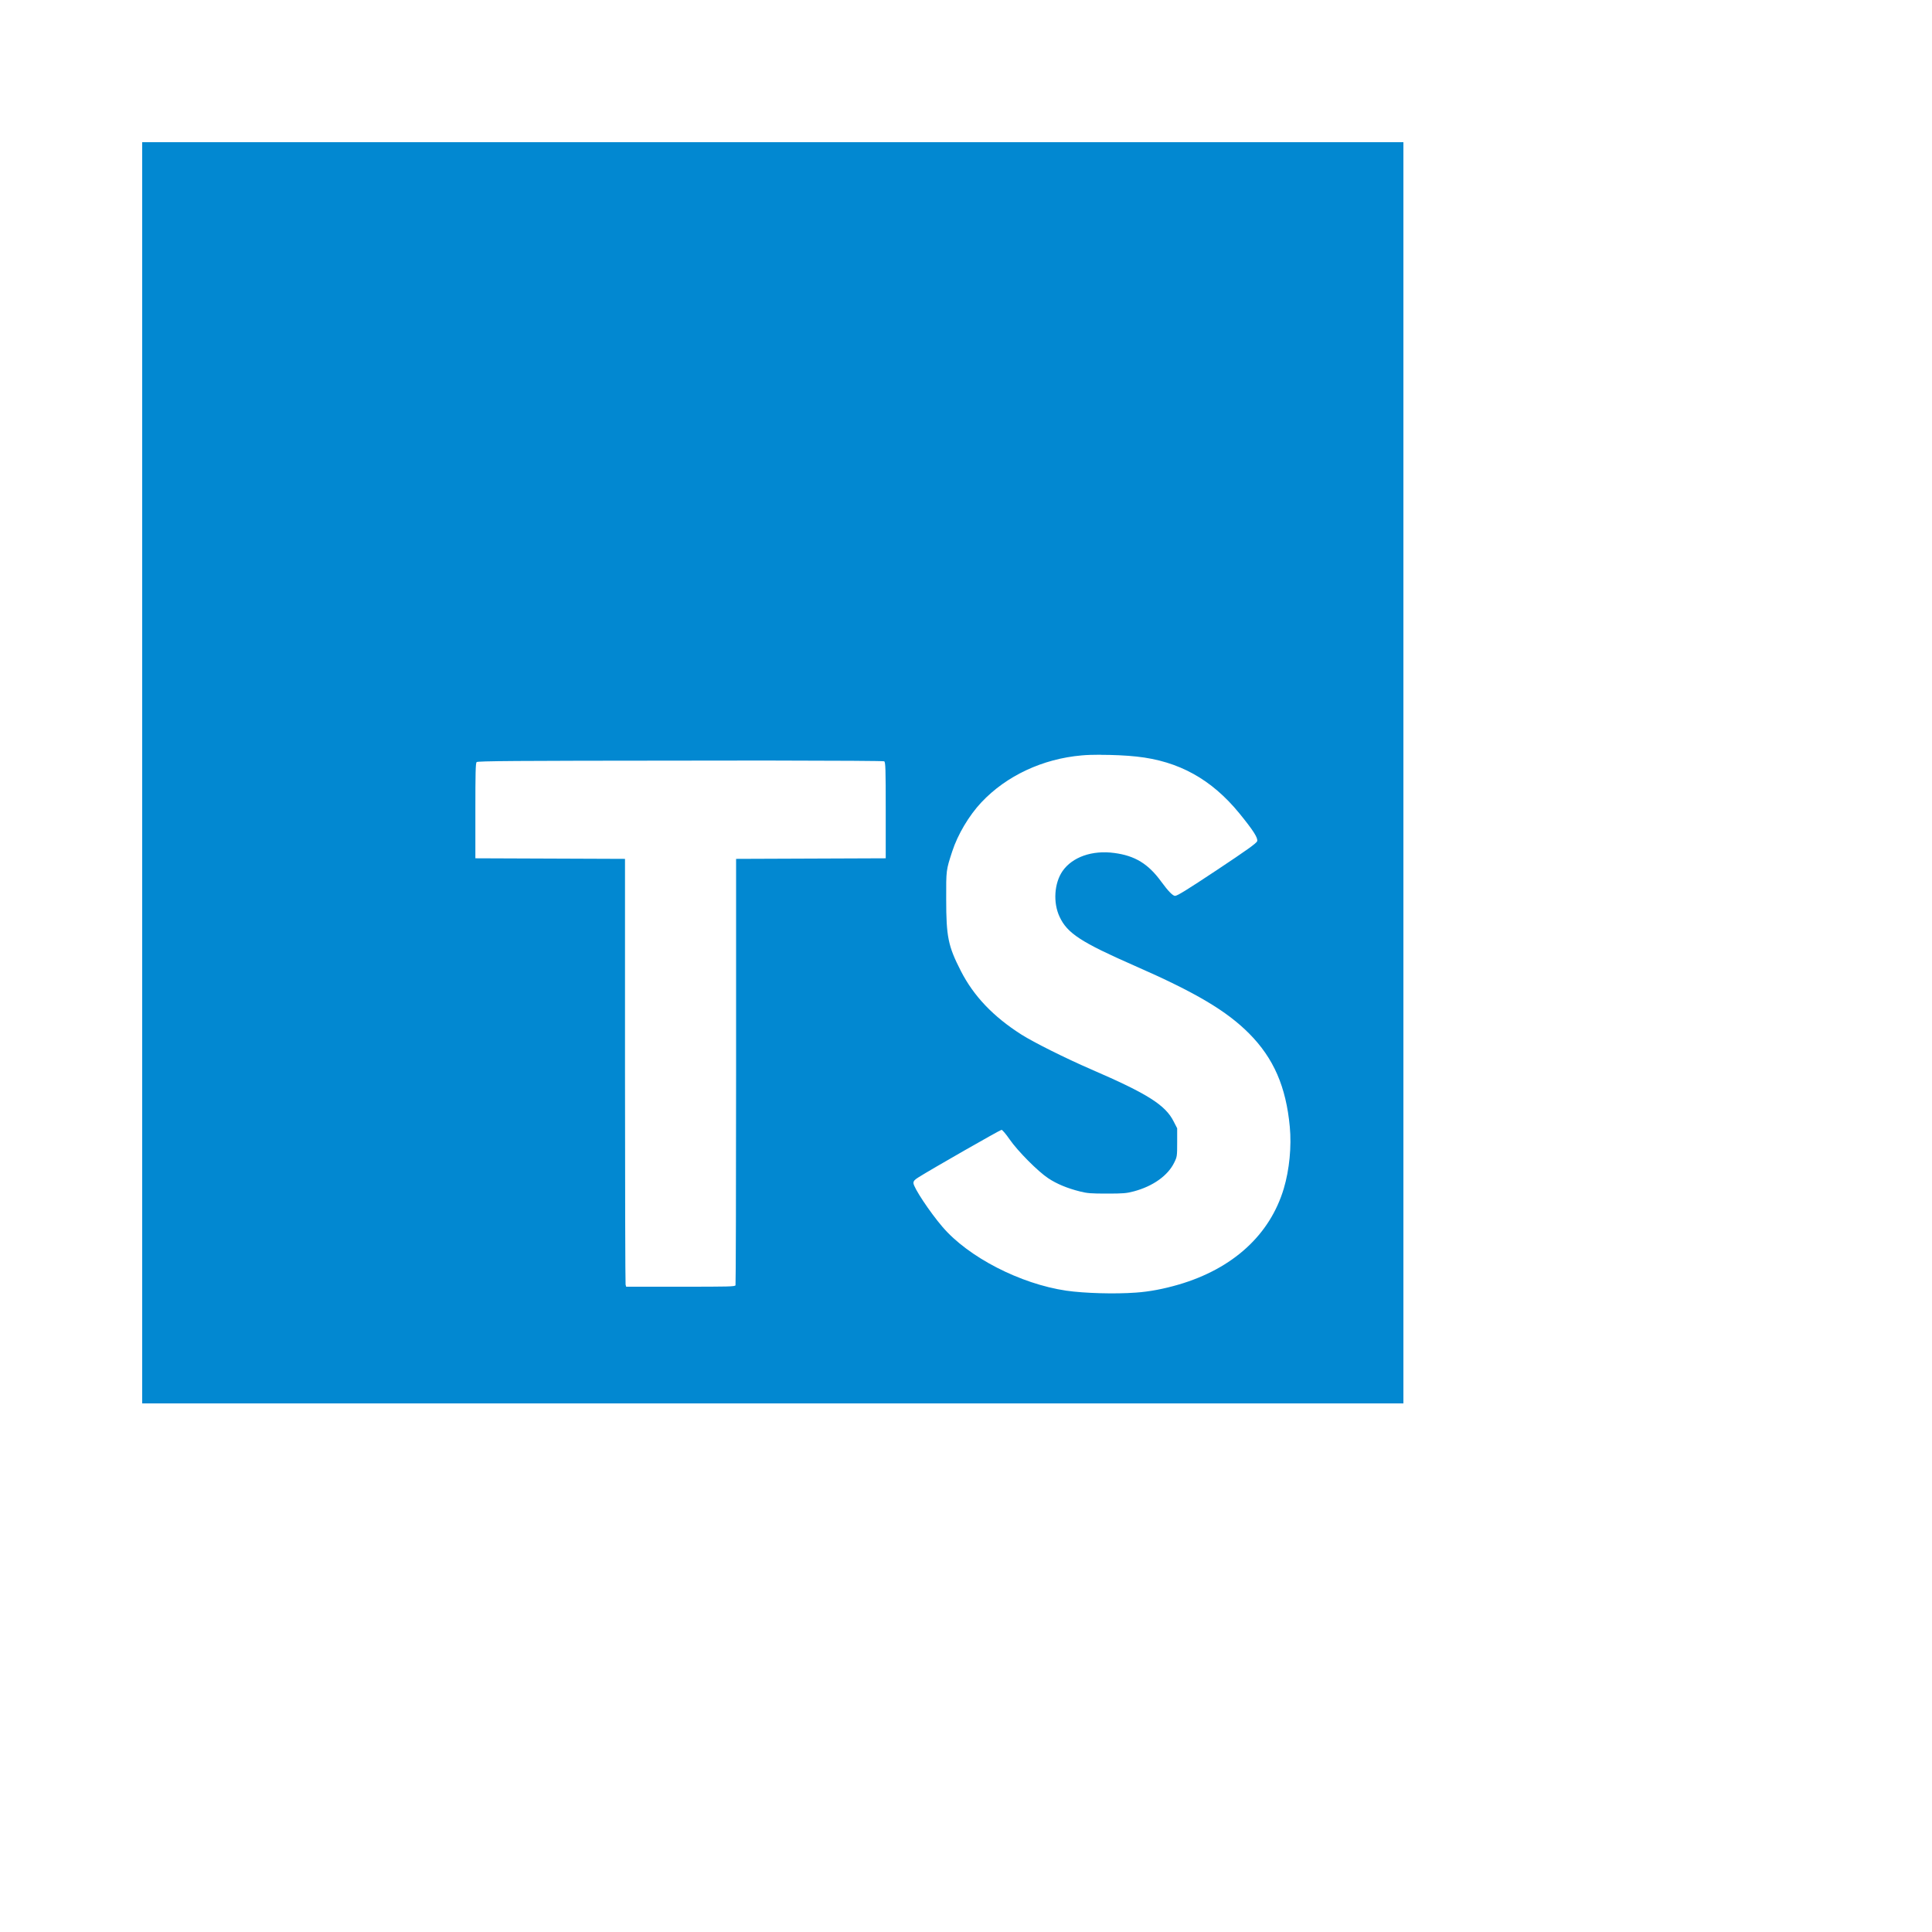 <svg width="20" height="20" viewBox="0 0 20 20" fill="none" xmlns="http://www.w3.org/2000/svg">
<path fill-rule="evenodd" clip-rule="evenodd" d="M1.472 1.472V14.528H14.528V1.472H1.472ZM11.393 7.813V7.814C11.518 7.814 11.66 7.82 11.767 7.832C12.203 7.879 12.542 8.067 12.831 8.421C12.975 8.598 13.024 8.675 13.014 8.708C13.007 8.729 12.908 8.8 12.595 9.008C12.286 9.213 12.187 9.274 12.164 9.274C12.141 9.274 12.092 9.224 12.022 9.128C11.887 8.942 11.749 8.858 11.535 8.83C11.306 8.799 11.1 8.872 10.999 9.018C10.913 9.143 10.9 9.345 10.969 9.491C11.048 9.661 11.191 9.754 11.742 9.996C12.377 10.274 12.698 10.464 12.933 10.701C13.185 10.956 13.313 11.249 13.352 11.665C13.371 11.868 13.348 12.108 13.29 12.303C13.147 12.782 12.764 13.133 12.201 13.298C12.046 13.343 11.901 13.371 11.758 13.381C11.539 13.397 11.226 13.388 11.038 13.361C10.562 13.291 10.024 13.014 9.756 12.7C9.624 12.546 9.456 12.292 9.456 12.247C9.456 12.226 9.467 12.213 9.509 12.187C9.635 12.107 10.354 11.696 10.368 11.696C10.376 11.696 10.414 11.74 10.451 11.794C10.536 11.917 10.745 12.127 10.851 12.197C10.938 12.255 11.048 12.301 11.18 12.334C11.255 12.353 11.295 12.356 11.459 12.356C11.627 12.356 11.662 12.353 11.737 12.333C11.936 12.28 12.091 12.169 12.156 12.034C12.185 11.975 12.186 11.968 12.186 11.826V11.68L12.15 11.61C12.065 11.44 11.881 11.323 11.298 11.071C11.03 10.955 10.702 10.791 10.574 10.71C10.282 10.524 10.08 10.312 9.947 10.052C9.815 9.794 9.795 9.698 9.795 9.309C9.794 9.005 9.794 9.009 9.857 8.815C9.914 8.639 10.031 8.442 10.16 8.305C10.418 8.031 10.794 7.855 11.197 7.82C11.248 7.815 11.318 7.813 11.393 7.813L11.393 7.813ZM7.925 7.873H7.925C8.701 7.874 9.146 7.877 9.153 7.881C9.167 7.889 9.169 7.957 9.169 8.388V8.885L8.394 8.888L7.62 8.891V11.09C7.62 12.299 7.617 13.296 7.614 13.305C7.608 13.319 7.549 13.32 7.045 13.32H6.482L6.476 13.298C6.473 13.285 6.47 12.289 6.47 11.083L6.47 8.891L5.695 8.888L4.921 8.885V8.394C4.921 8.004 4.923 7.9 4.934 7.889C4.944 7.878 5.34 7.875 7.043 7.874C7.371 7.873 7.666 7.873 7.925 7.873Z" fill="#0288D1"/>
</svg>
